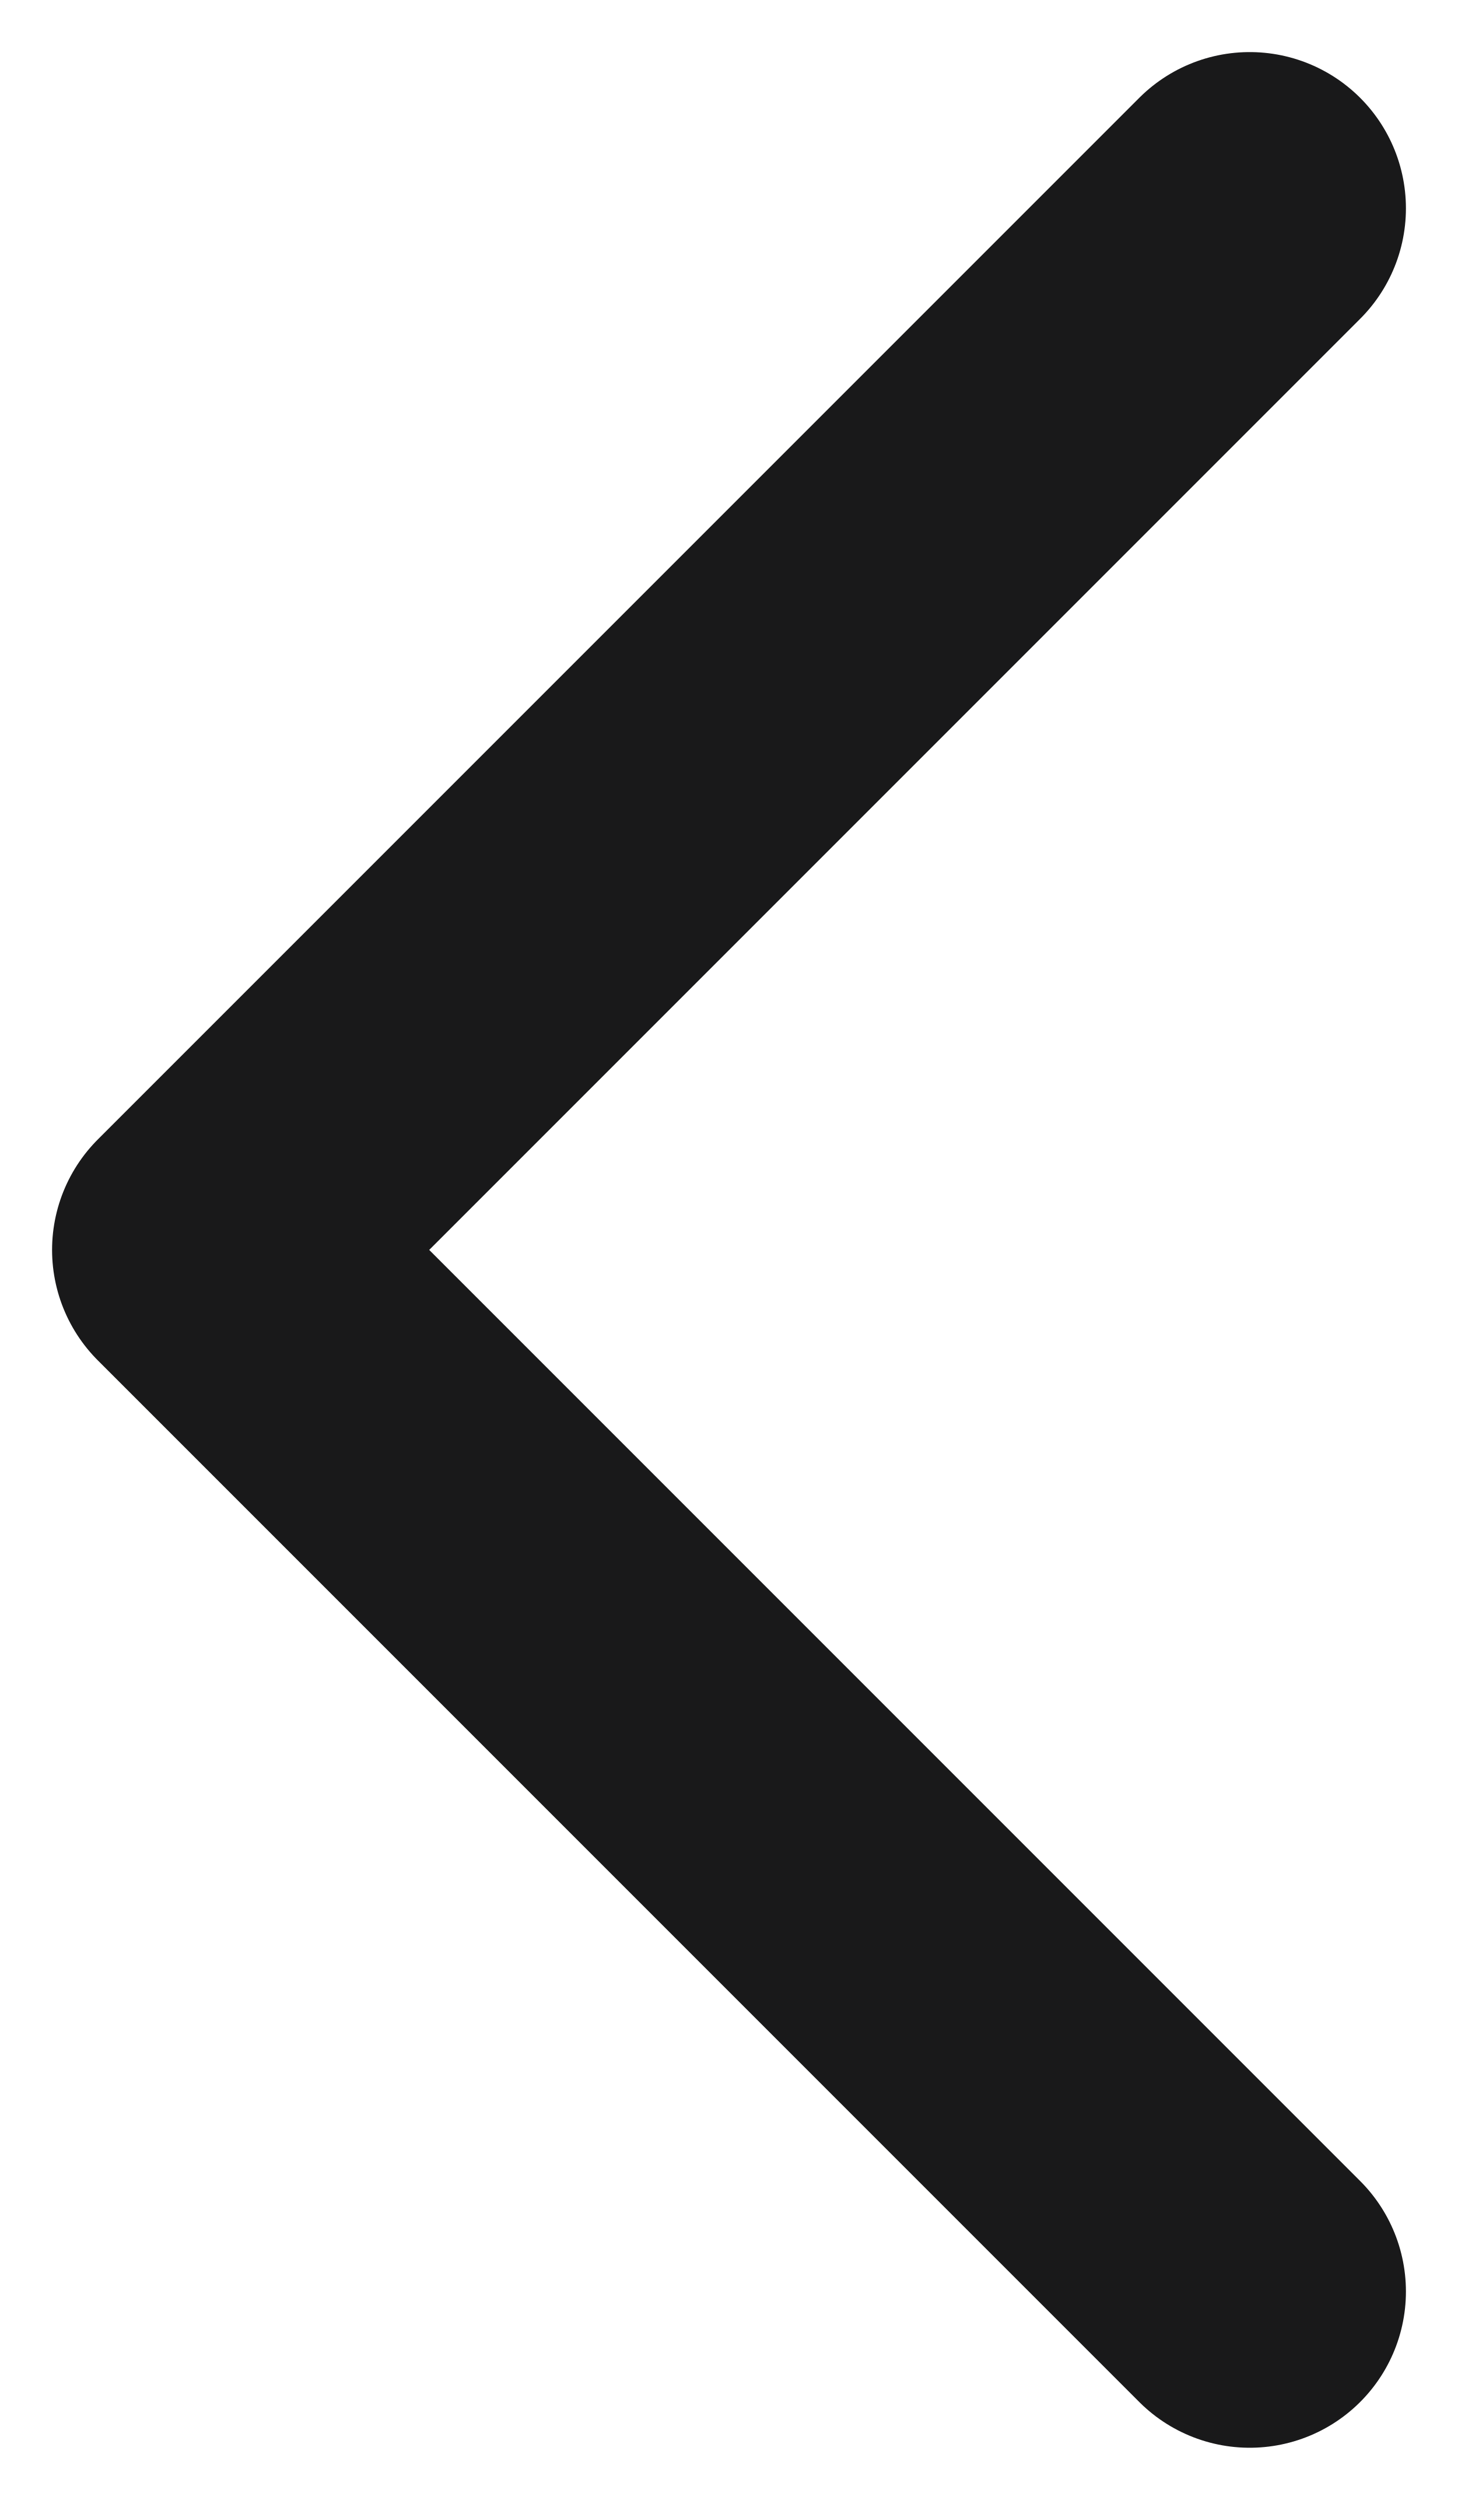 
<svg width="7" height="12" viewBox="0 0 7 12" fill="none" xmlns="http://www.w3.org/2000/svg">
<path d="M6 11L1 6L6 1" stroke="#19191A" stroke-width="1.5" stroke-linecap="round" stroke-linejoin="round"/>

</svg>
